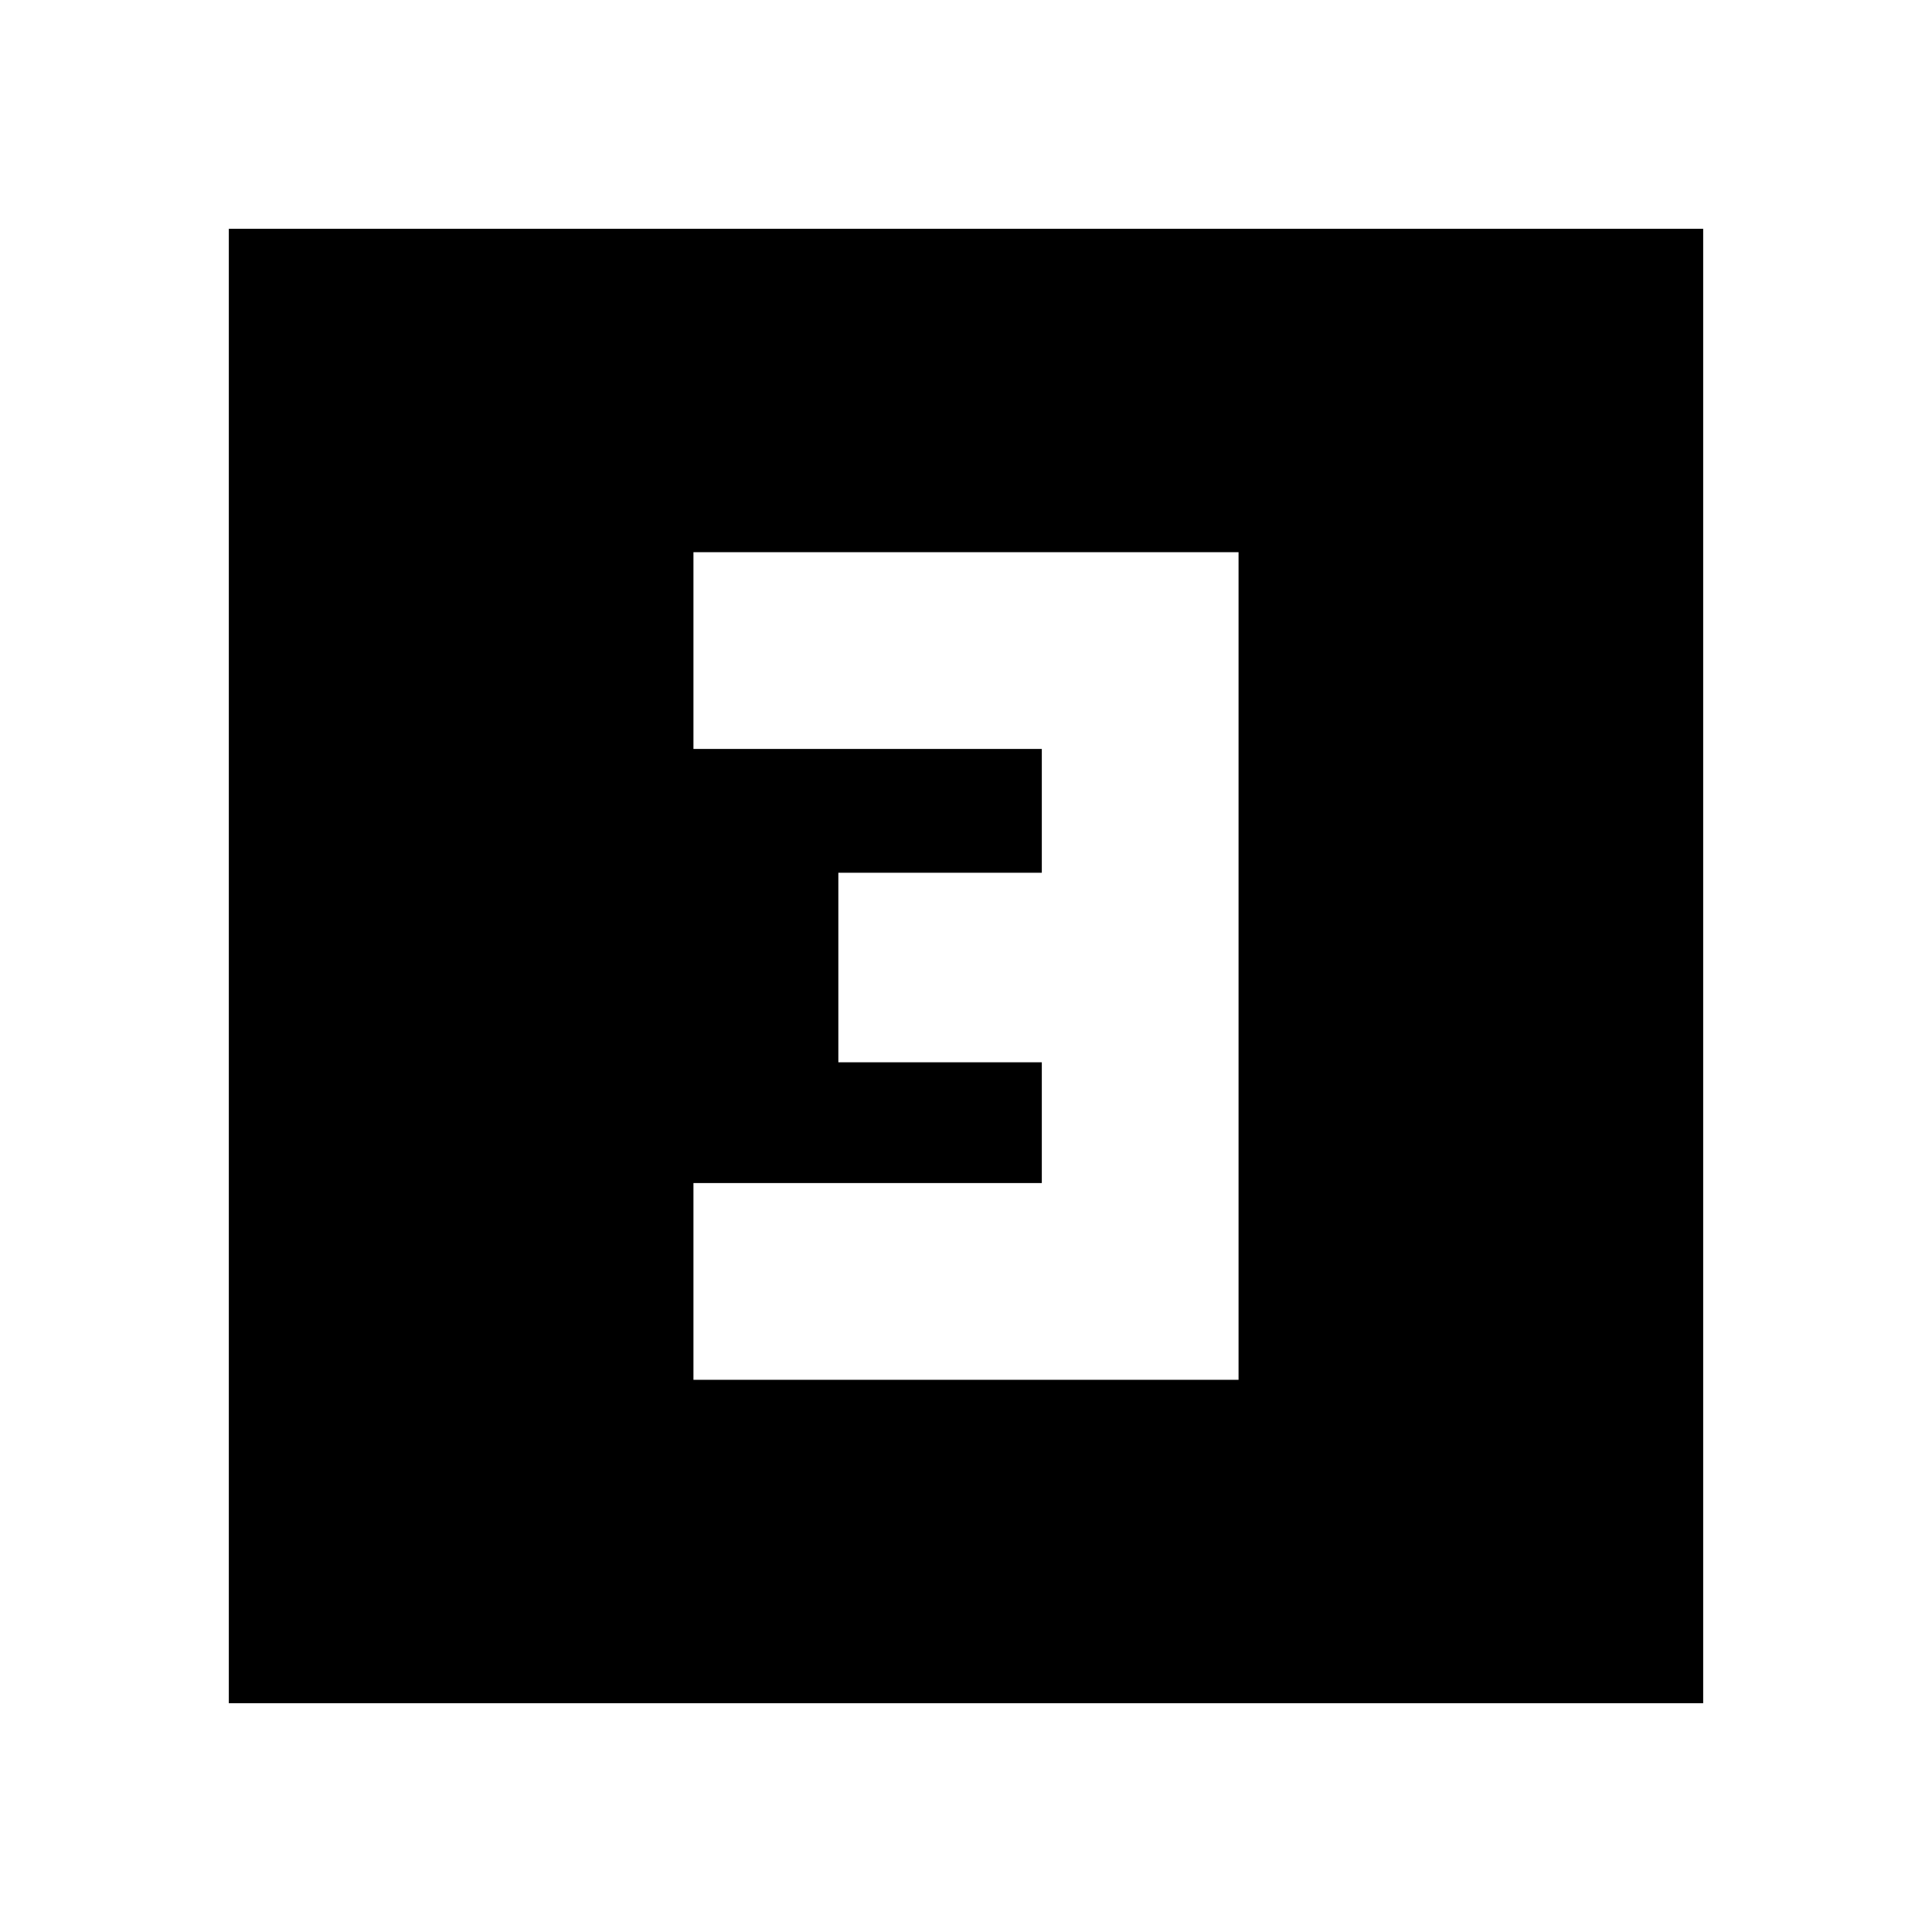 <svg xmlns="http://www.w3.org/2000/svg" height="20" viewBox="0 -960 960 960" width="20"><path d="M344.57-274.39h270.86v-411.22H344.57v97.76h173.1v61.52h-101.1v94.18h101.1v60h-173.1v97.76ZM113.7-113.7v-732.6h732.6v732.6H113.7Z"/></svg>
